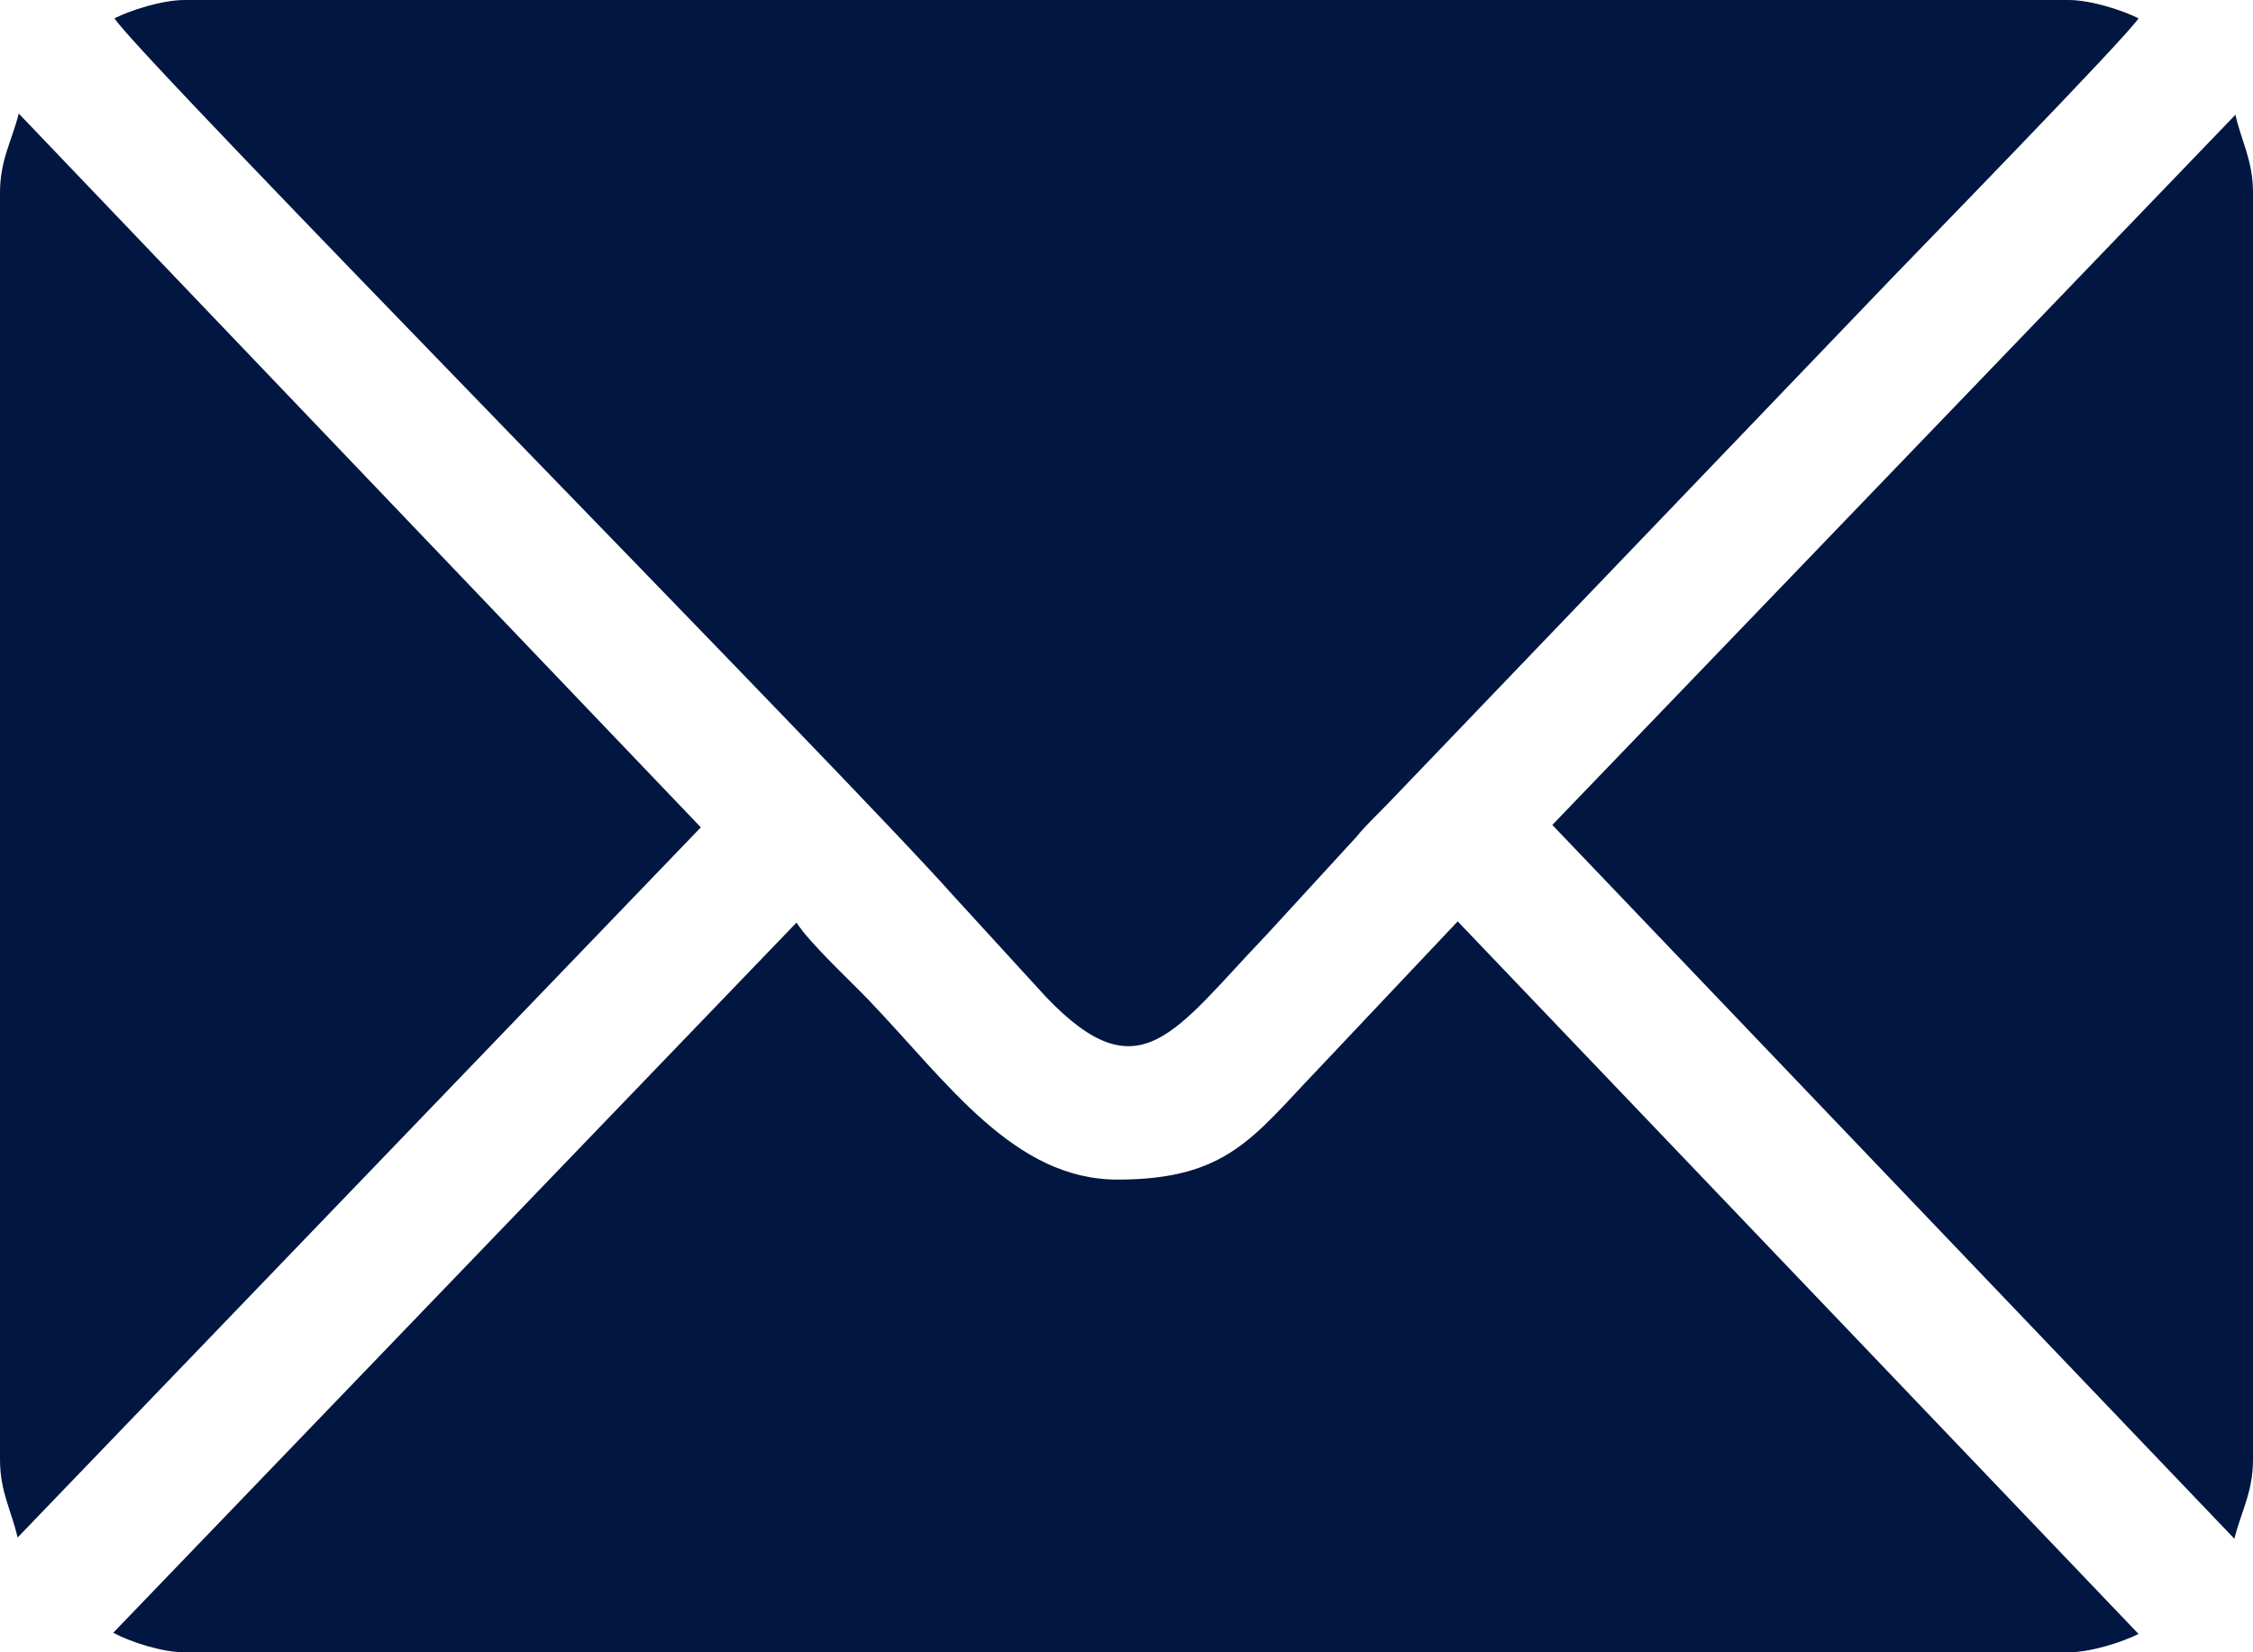 <svg width="15" height="11" viewBox="0 0 15 11" fill="none" xmlns="http://www.w3.org/2000/svg">
<path fill-rule="evenodd" clip-rule="evenodd" d="M0.762 0.122C0.934 0.391 5.649 5.175 6.35 5.966L6.965 6.638C7.591 7.292 7.817 6.866 8.43 6.226L9.032 5.57C9.099 5.487 9.176 5.418 9.25 5.34L12.576 1.872C12.719 1.722 14.156 0.25 14.238 0.122C14.134 0.07 13.924 0 13.77 0H1.23C1.076 0 0.866 0.07 0.762 0.122ZM0 1.283V9.717C0 9.933 0.078 10.06 0.117 10.236L4.666 5.508L0.125 0.756C0.078 0.94 0 1.067 0 1.283H0ZM10.335 5.492L14.876 10.244C14.922 10.06 15 9.933 15 9.717V1.283C15 1.067 14.922 0.94 14.883 0.764L10.335 5.492ZM0.754 10.87C0.866 10.93 1.076 11 1.23 11H13.77C13.924 11 14.134 10.93 14.238 10.878L9.705 6.134L8.767 7.127C8.344 7.568 8.169 7.853 7.441 7.853C6.751 7.853 6.314 7.212 5.779 6.653C5.651 6.52 5.389 6.277 5.303 6.142L0.754 10.87Z" fill="#011640"/>
</svg>
